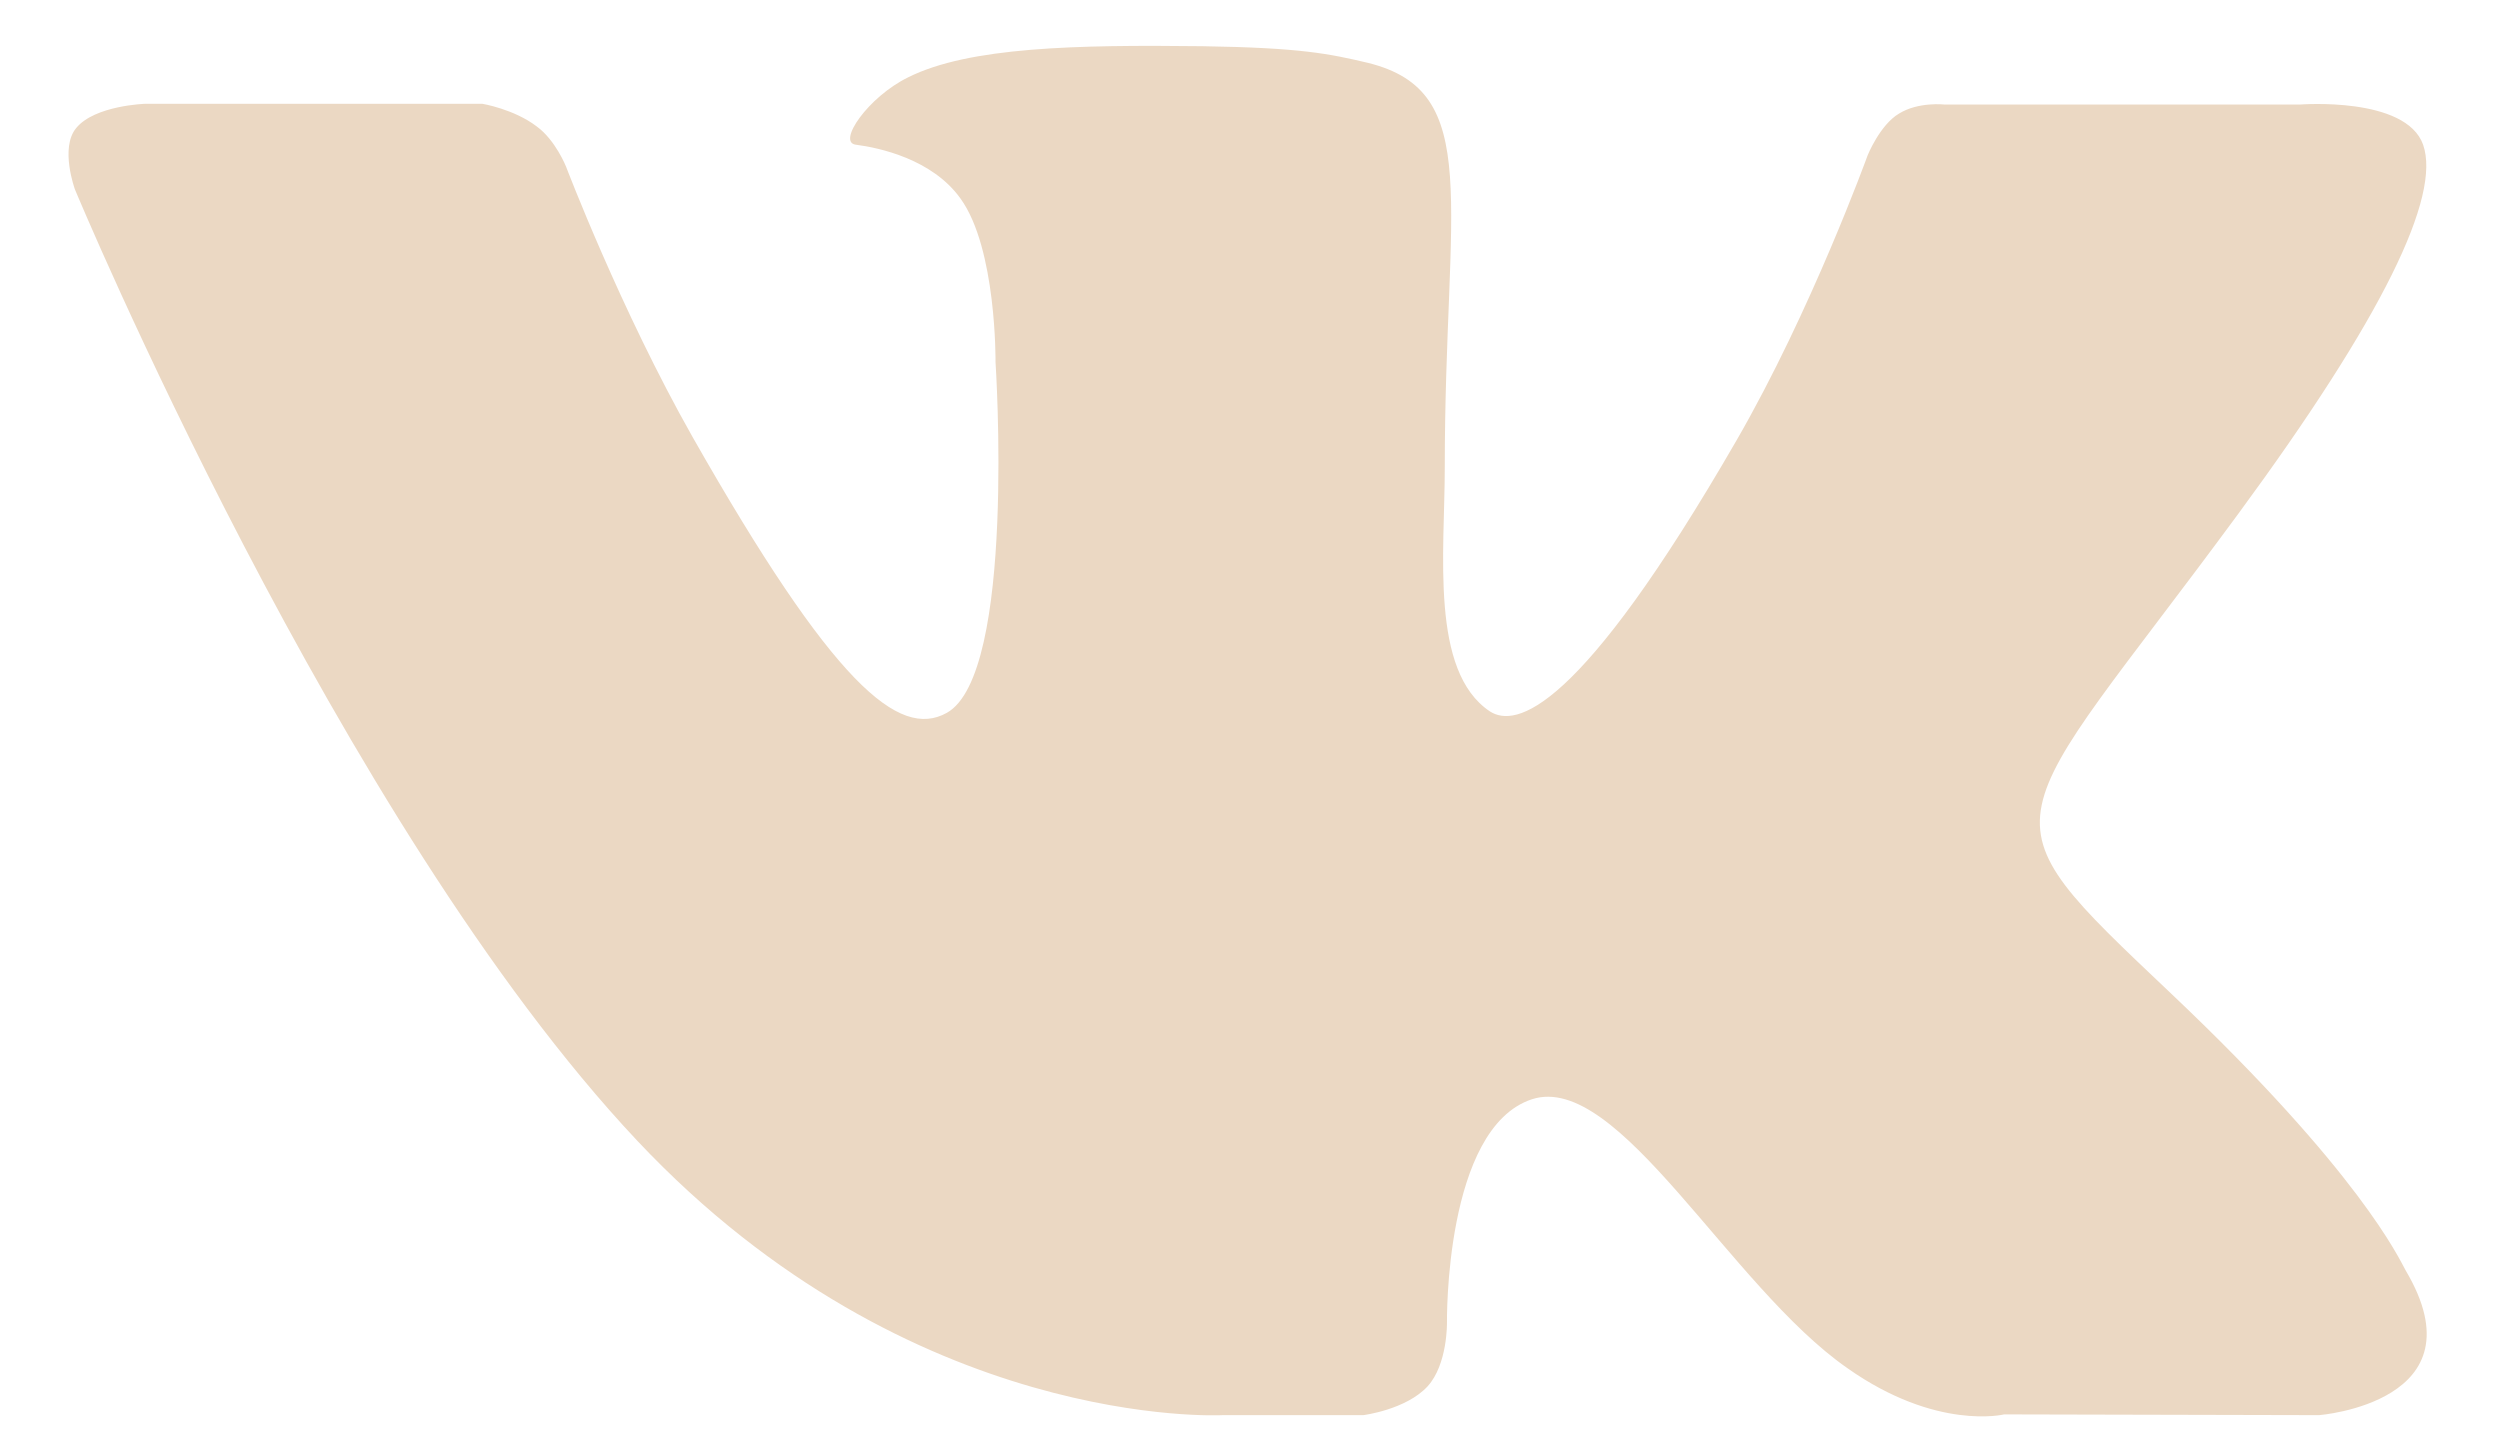 <svg xmlns="http://www.w3.org/2000/svg" width="33" height="19" viewBox="0 0 33 19"><title>vk kопировать</title><path d="M16.135 18.68h1.86s.562-.07.849-.38c.265-.29.256-.84.256-.84s-.036-2.57 1.122-2.95c1.143-.37 2.61 2.47 4.164 3.55 1.176.83 2.069.61 2.069.61l4.157.01s2.174-.17 1.143-1.91c-.084-.15-.6-1.29-3.091-3.65-2.606-2.47-2.257-2.07.883-6.34 1.912-2.6 2.676-4.19 2.438-4.87-.228-.64-1.624-.53-1.624-.53H25.67s-.347-.04-.604.12c-.252.15-.413.55-.413.55s-.742 2.05-1.729 3.76c-2.084 3.61-2.918 3.8-3.258 3.58-.793-.53-.595-2.1-.595-3.22 0-3.5.52-4.96-1.013-5.34-.509-.12-.883-.2-2.185-.22-1.67-.02-3.083.01-3.884.41-.532.26-.943.86-.692.89.309.04 1.009.19 1.381.71.479.66.463 2.16.463 2.16s.275 4.12-.644 4.63c-.631.35-1.496-.37-3.354-3.64C8.191 4.09 7.472 2.2 7.472 2.2s-.139-.35-.386-.53c-.3-.23-.719-.3-.719-.3H1.919s-.667.02-.913.32c-.218.26-.017.81-.017.81s3.482 8.37 7.425 12.56c3.616 3.84 7.721 3.62 7.721 3.62z" fill="#ebd8c3"/></svg>